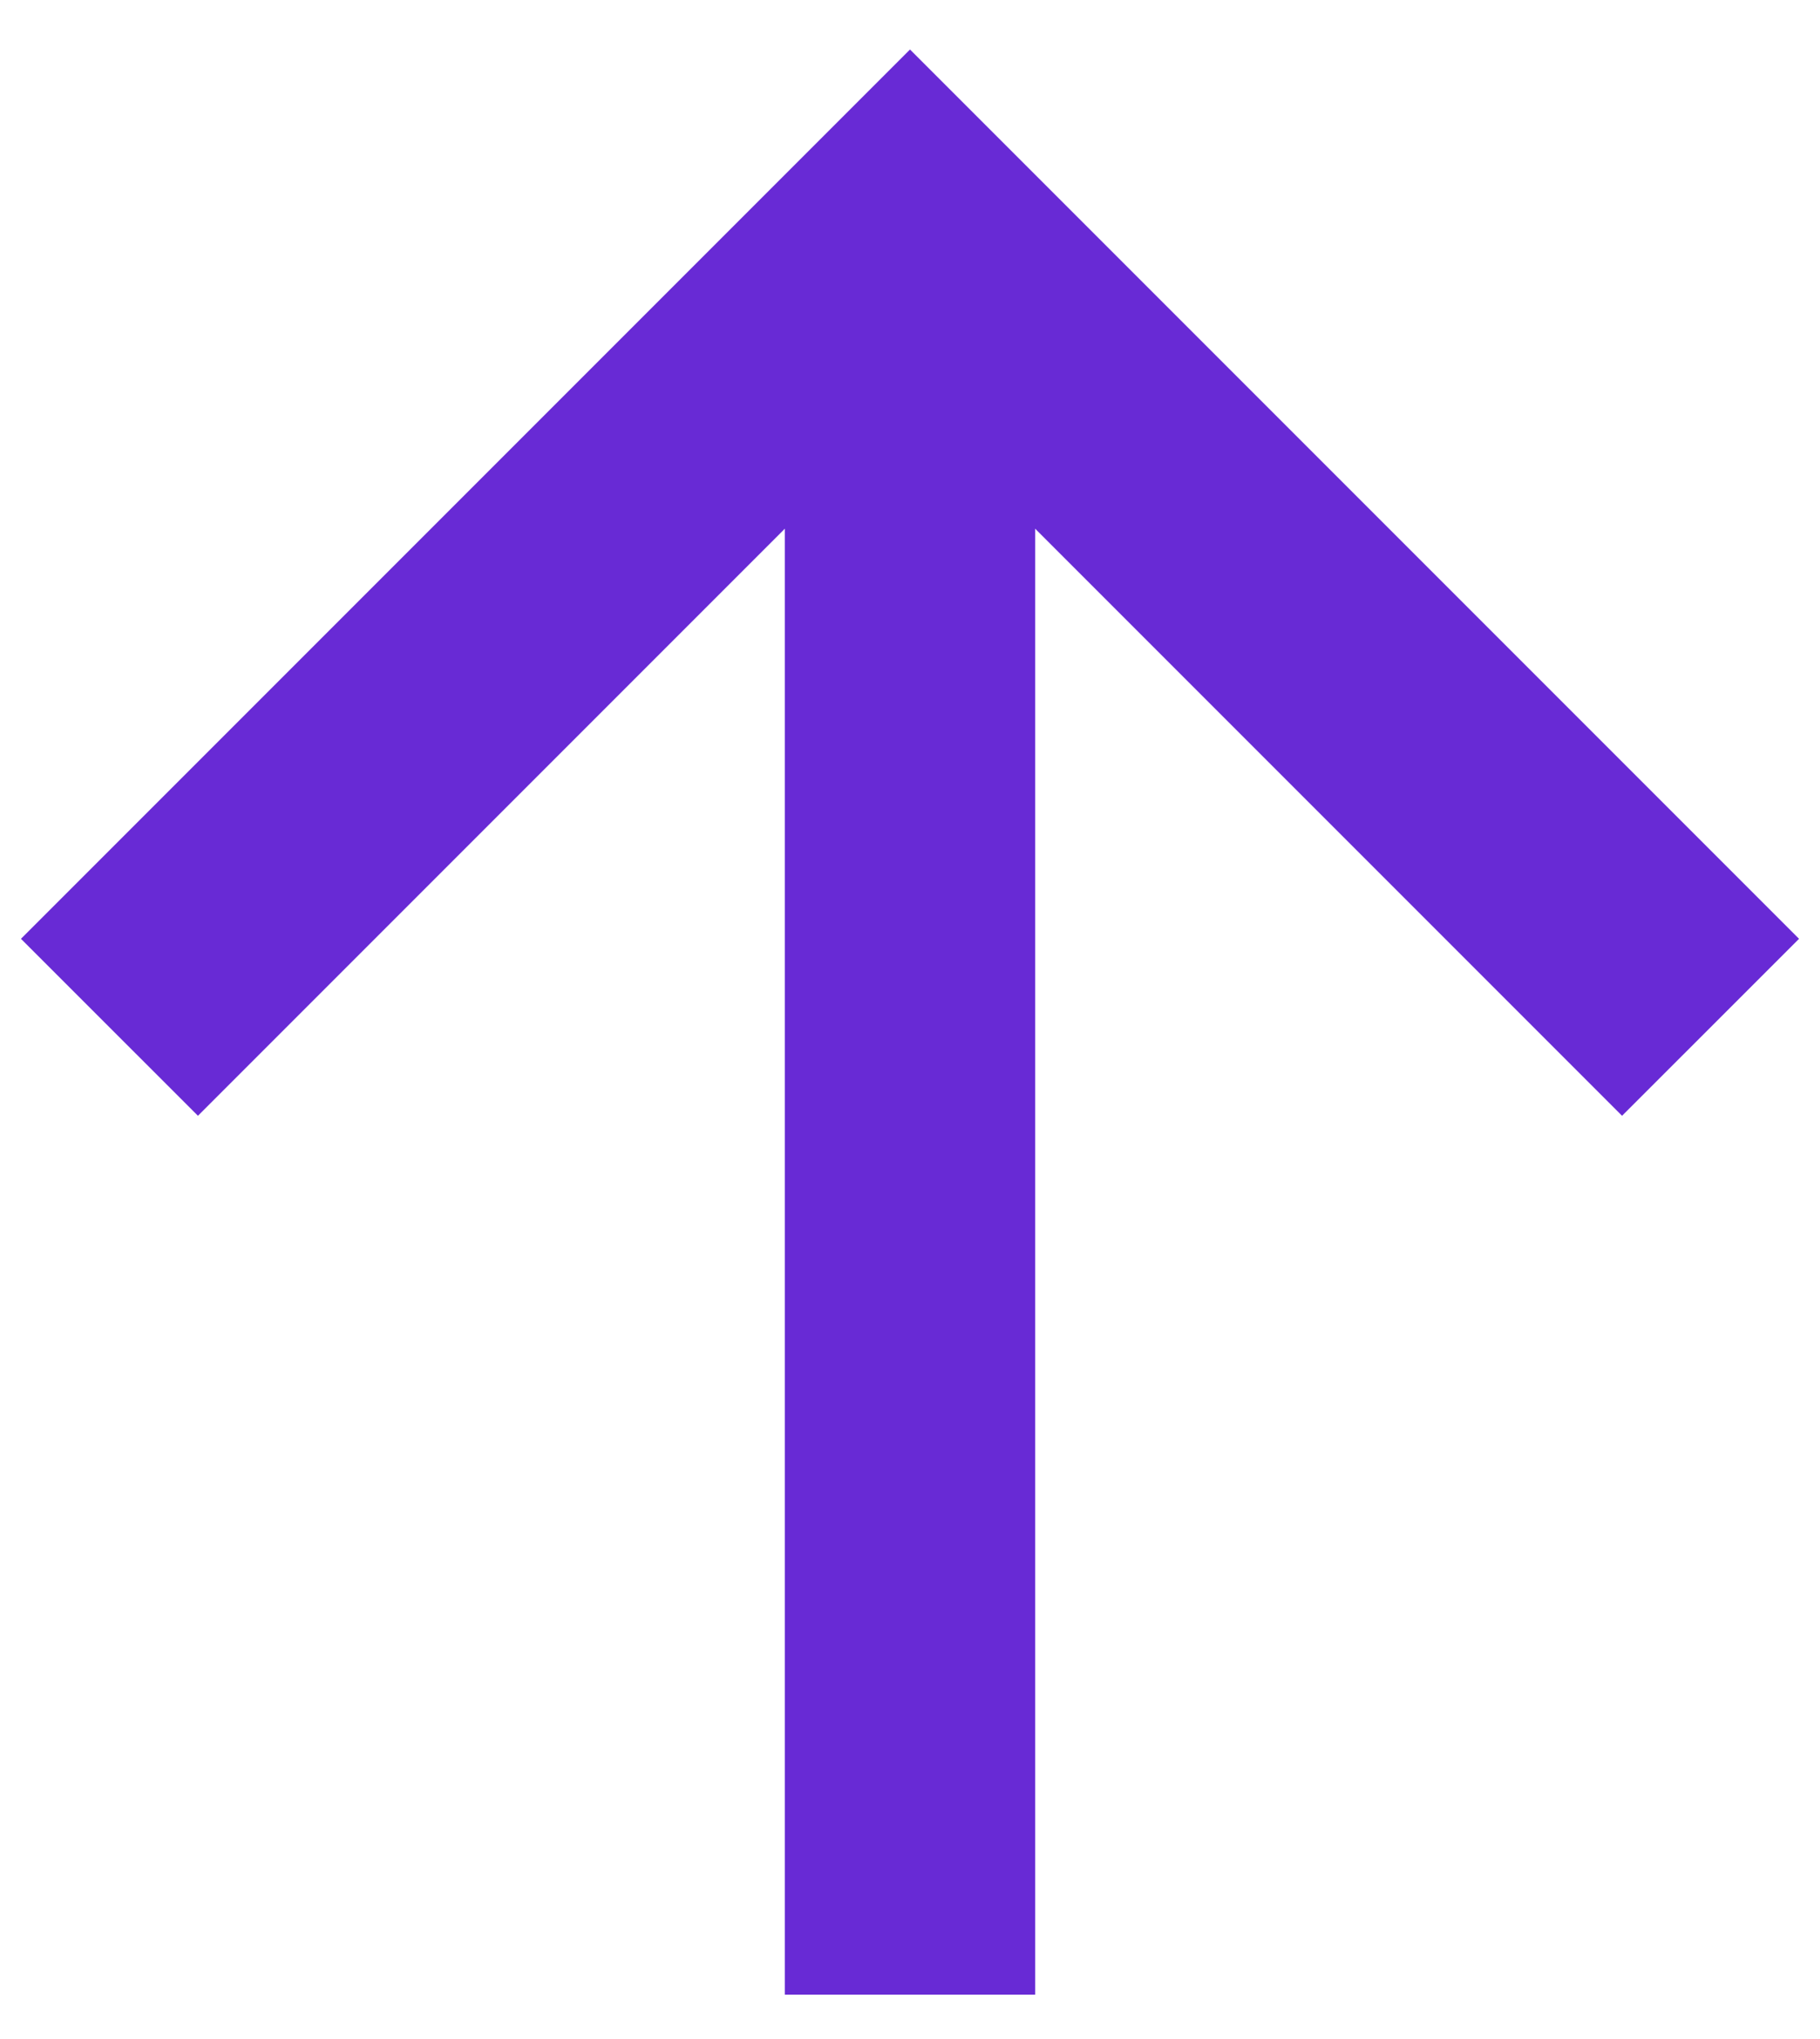 <svg width="25" height="28" viewBox="0 0 25 28" fill="none" xmlns="http://www.w3.org/2000/svg">
<path d="M0.288 12.892L2.719 15.322L10.781 7.26V27.391H14.219V7.26L22.281 15.322L24.712 12.892L12.5 0.68L0.288 12.892V12.892Z" fill="#682AD5"/>
</svg>
